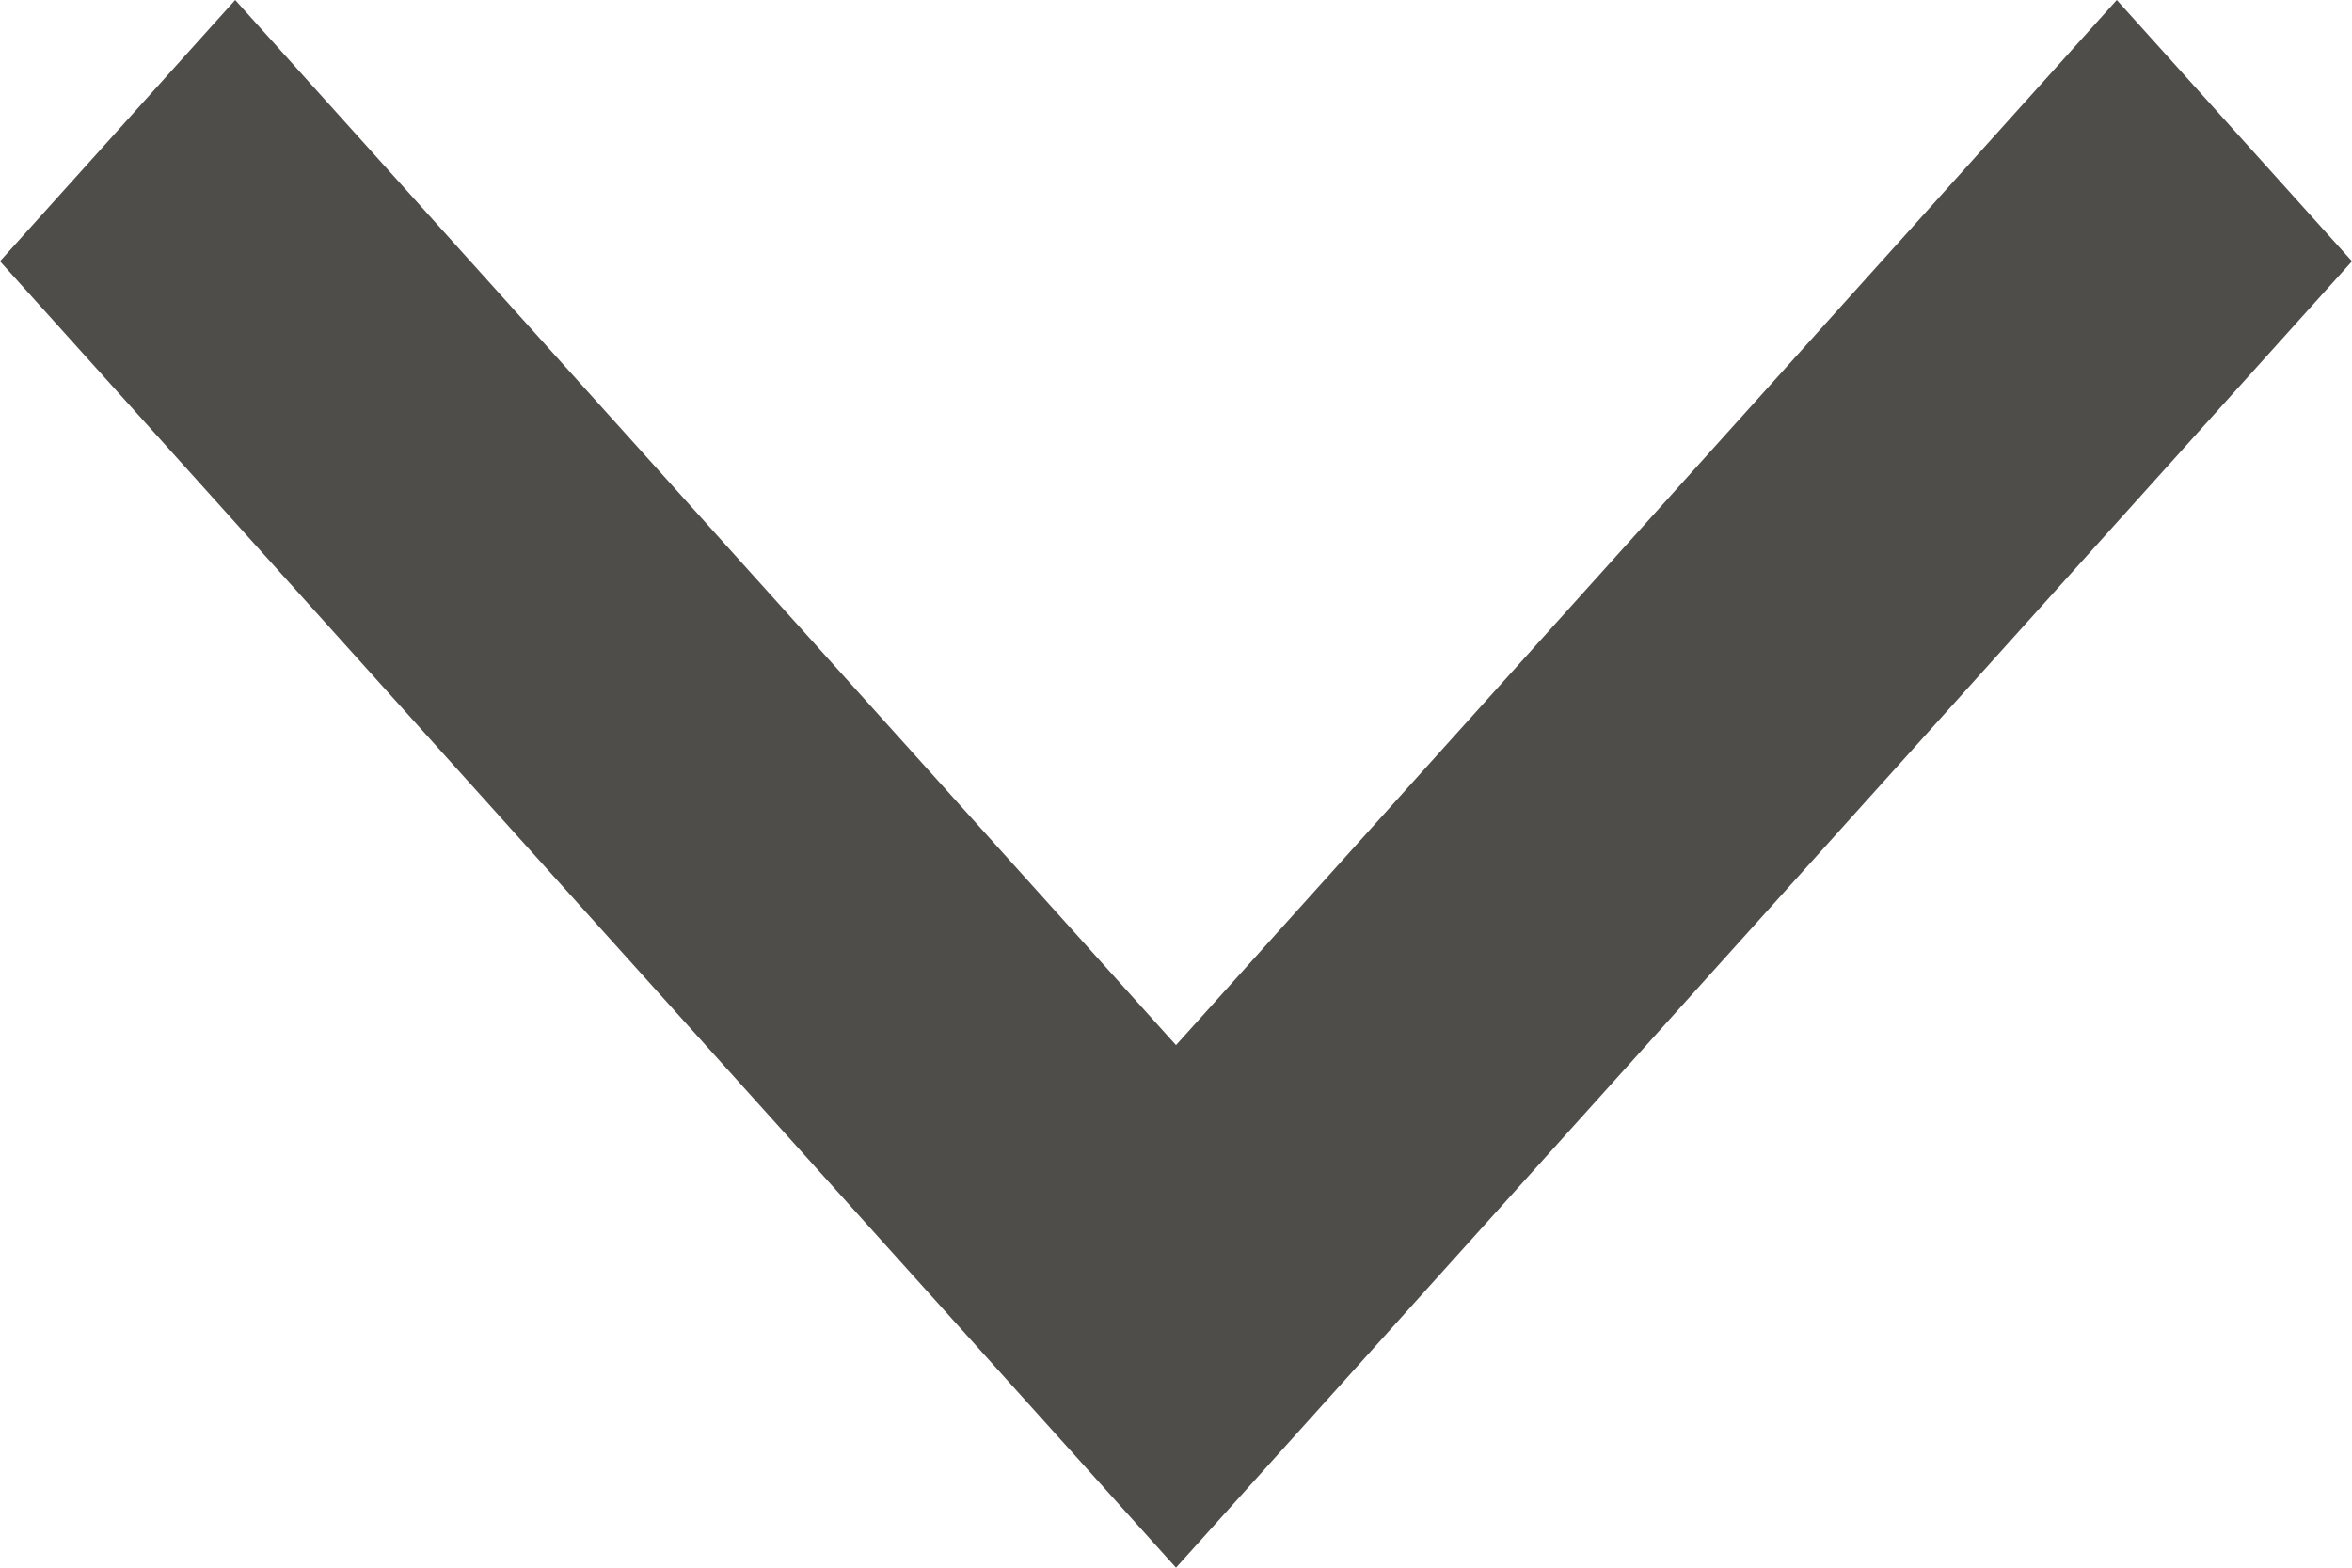 <svg width="9" height="6" viewBox="0 0 9 6" fill="none" xmlns="http://www.w3.org/2000/svg">
<g id="Group 196">
<path id="chevron-up" d="M0.9 2.3365e-05L0 1L4.5 6L9 1L8.1 0L4.5 4L0.9 2.3365e-05Z" fill="#4F4D4A"/>
</g>
</svg>
